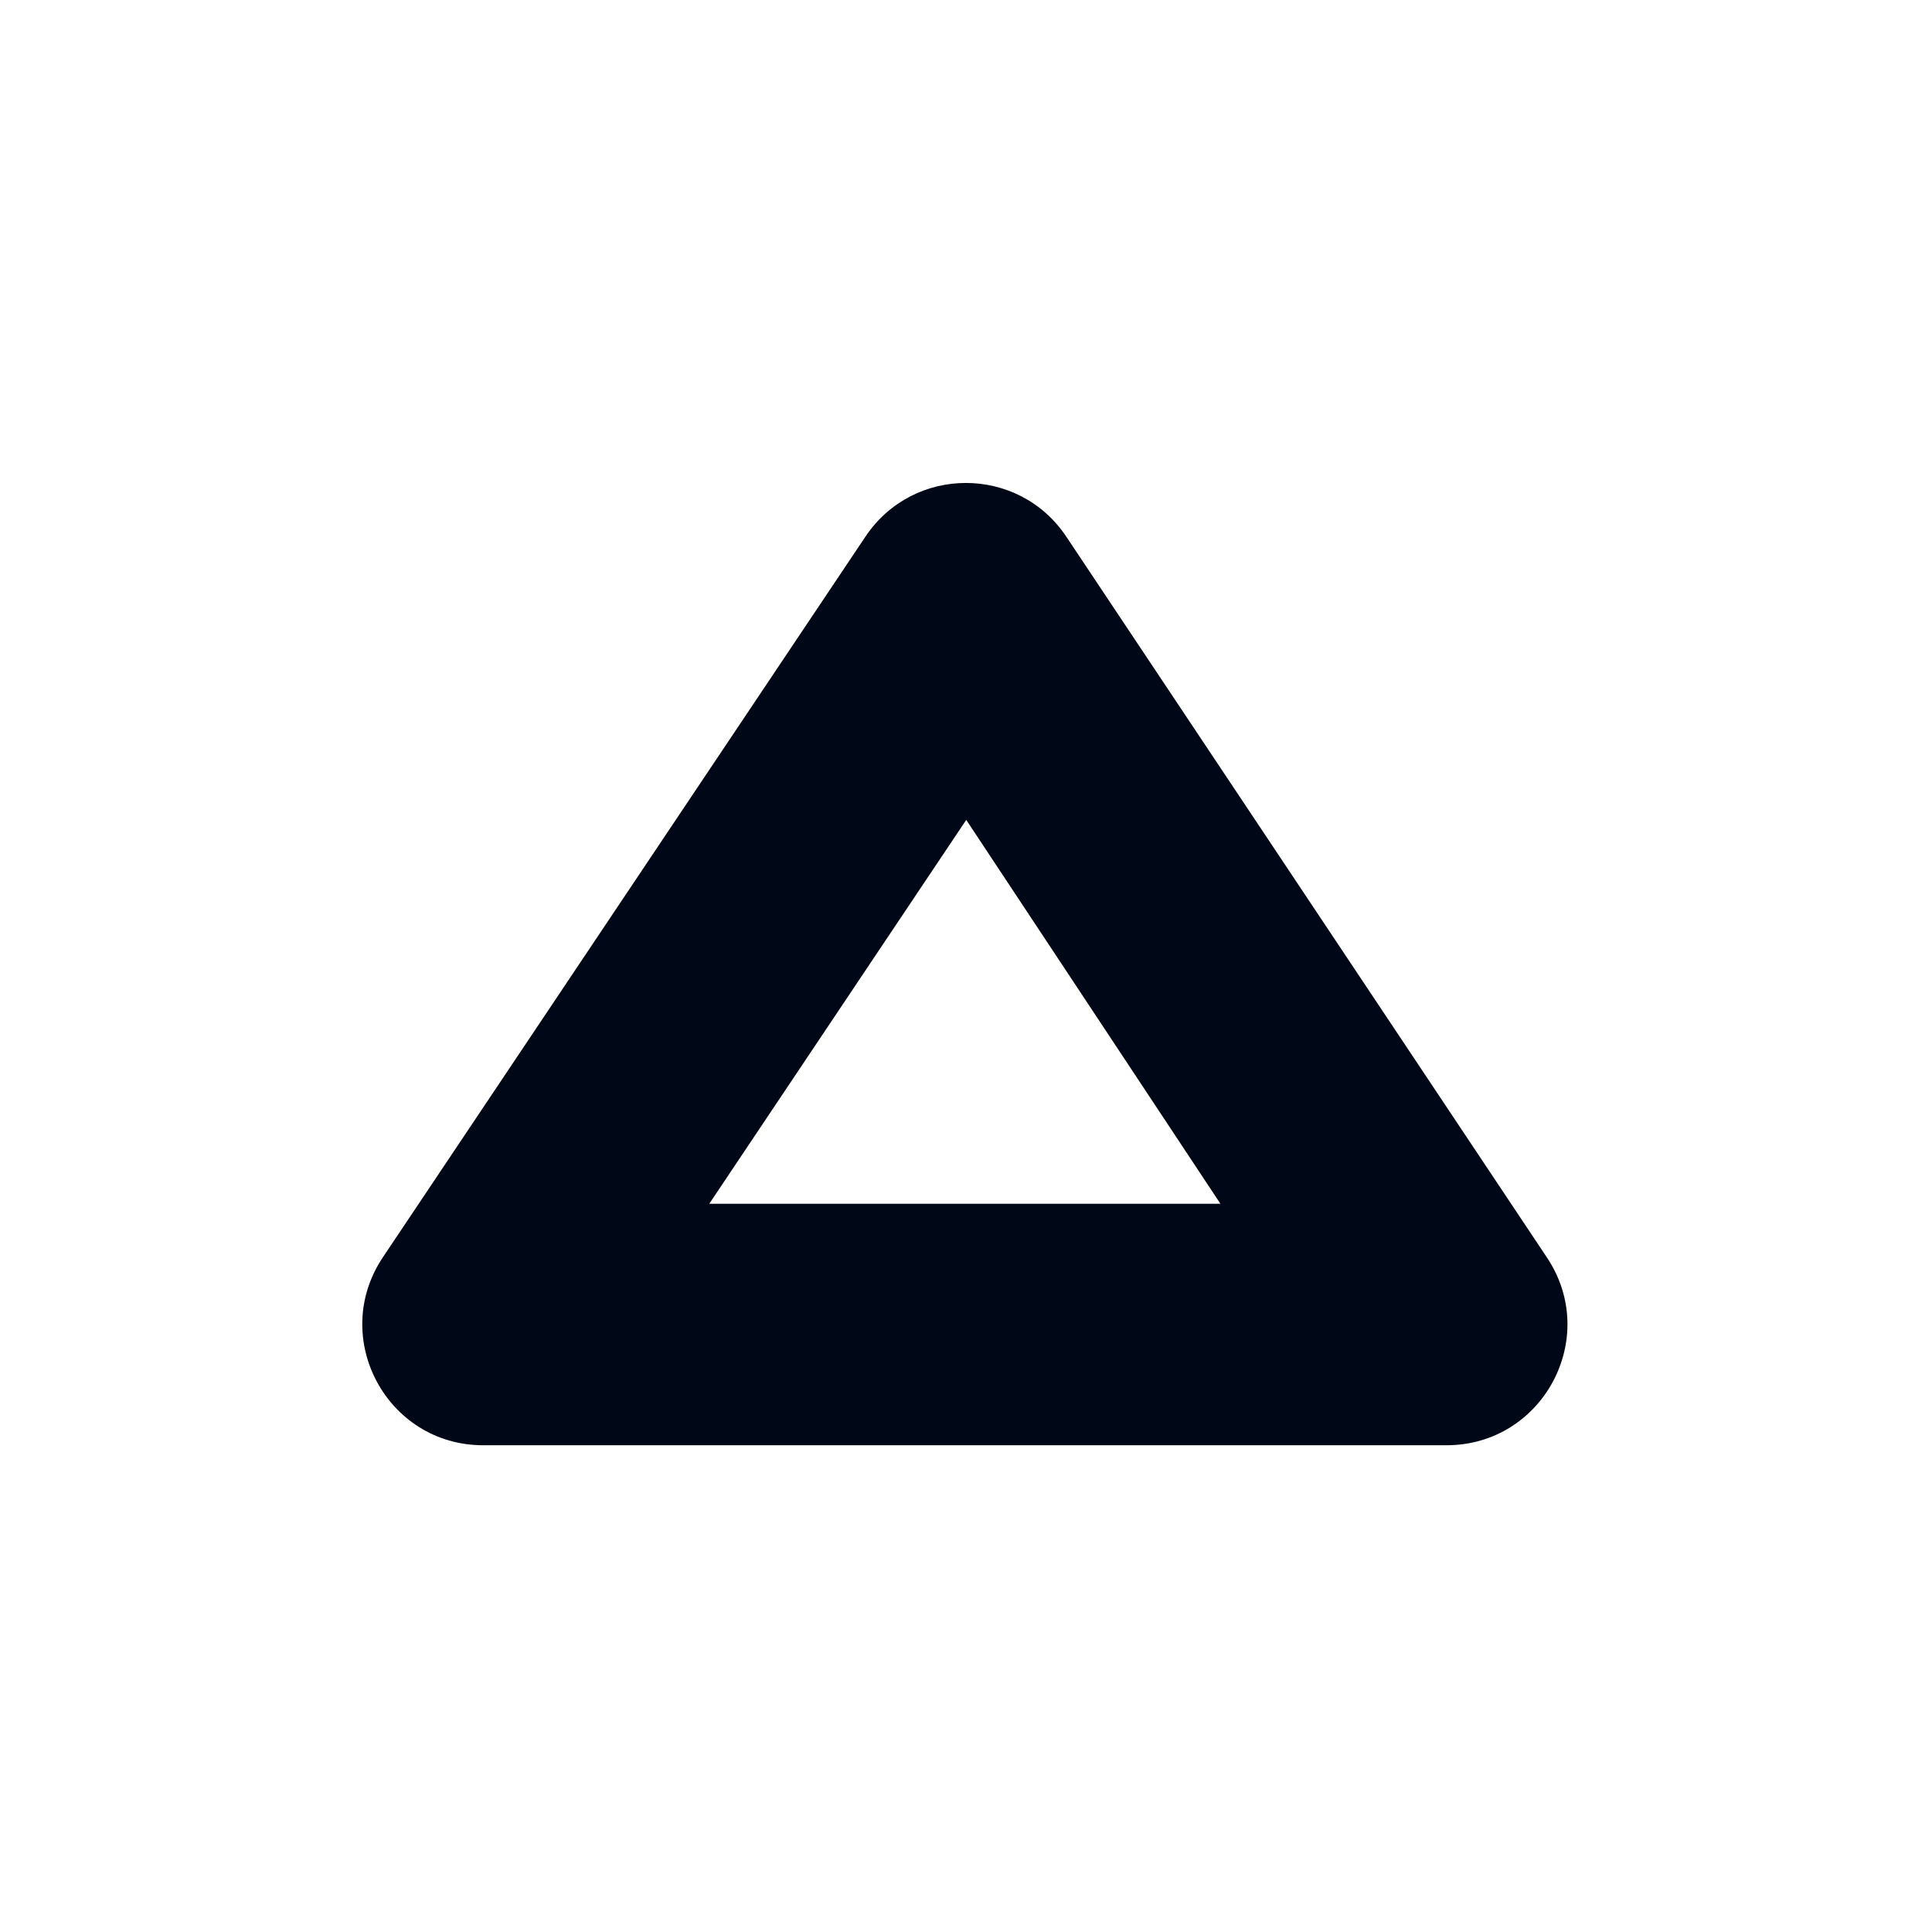 <svg width="16" height="16" viewBox="0 0 16 16" fill="none" xmlns="http://www.w3.org/2000/svg">
<path fill-rule="evenodd" clip-rule="evenodd" d="M4.002 11.969C3.202 11.969 2.726 11.077 3.171 10.412L7.168 4.443C7.565 3.851 8.436 3.852 8.831 4.445L12.811 10.414C13.255 11.079 12.778 11.969 11.979 11.969H4.002ZM10.107 9.969H5.874L8.002 6.79L10.107 9.969Z" fill="#000716"/>
</svg>
